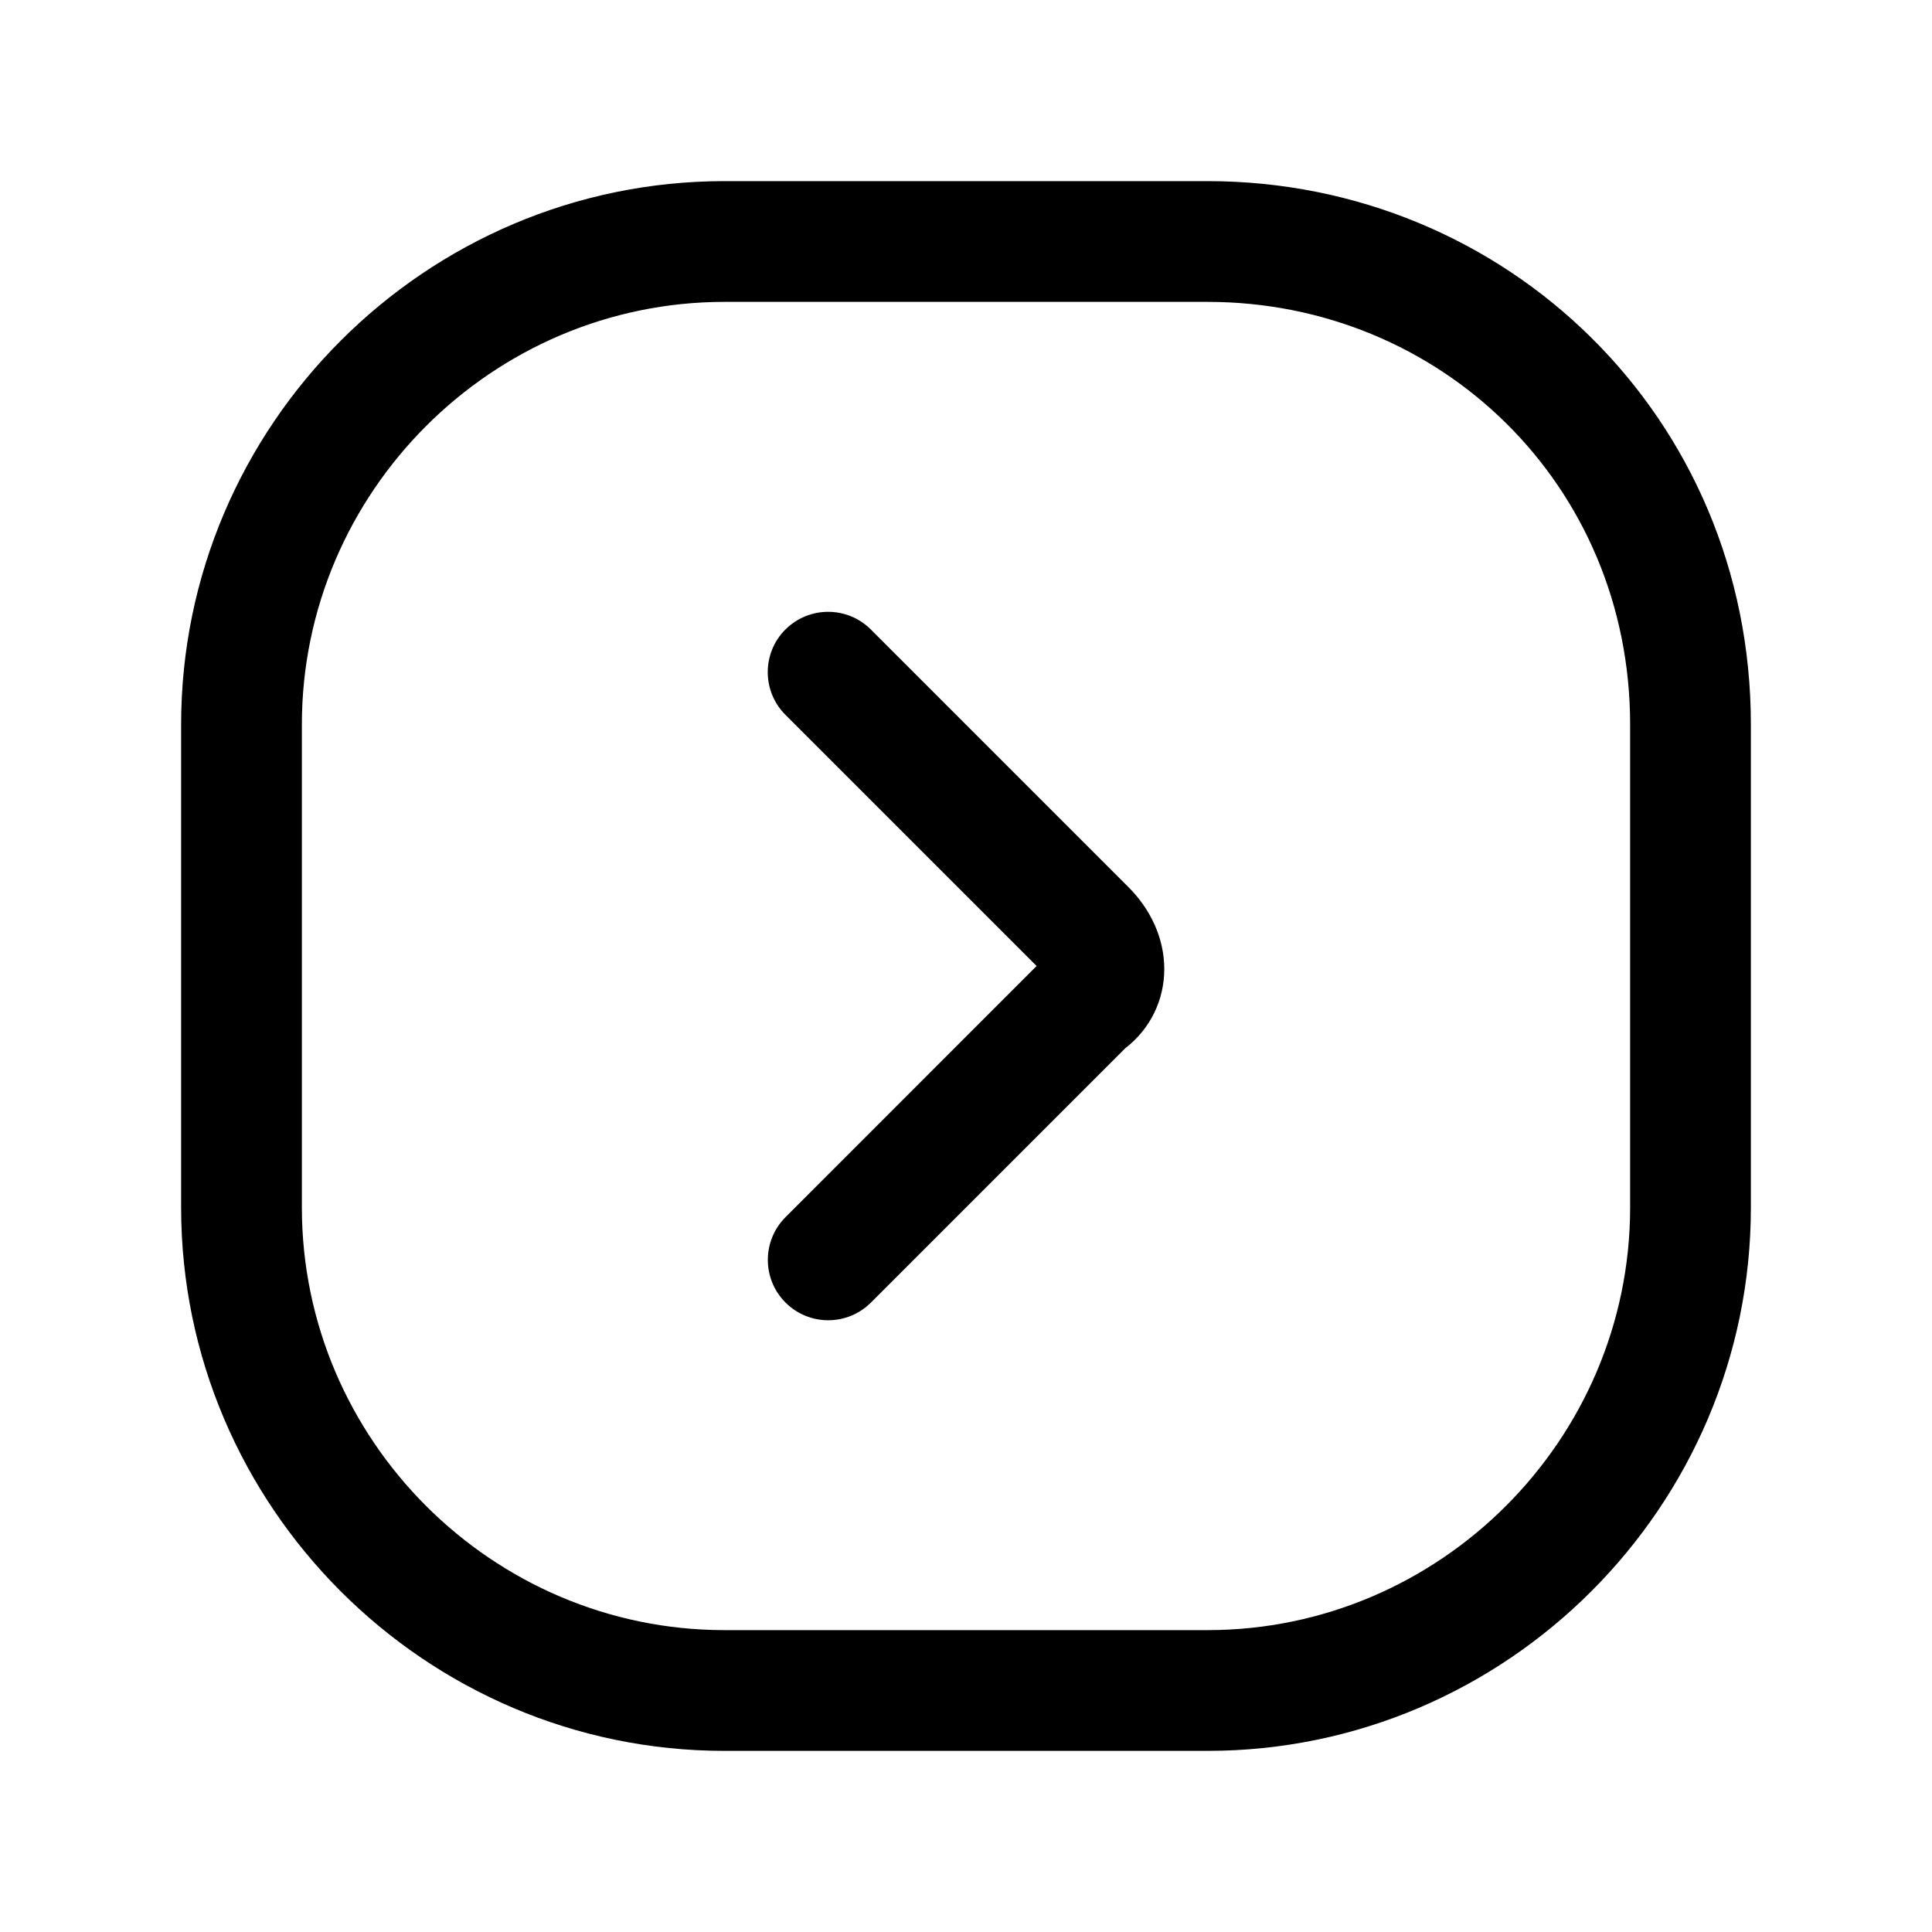 <svg xmlns="http://www.w3.org/2000/svg" viewBox="0 0 24 24" fill="currentColor">
  <path fill-rule="evenodd" d="M9 3.75C6.114 3.75 3.75 6.114 3.75 9v6c0 2.886 2.364 5.25 5.25 5.25h6c2.886 0 5.25-2.364 5.25-5.25V9c0-2.978-2.356-5.25-5.25-5.25H9ZM2.25 9c0-3.714 3.036-6.75 6.75-6.75h6c3.706 0 6.75 2.928 6.75 6.75v6c0 3.714-3.036 6.75-6.75 6.75H9c-3.714 0-6.75-3.036-6.75-6.75V9Z" clip-rule="evenodd"/>
  <path fill-rule="evenodd" d="M9.757 7.82c.293-.293.768-.293 1.061 0l3.2 3.2c.265.265.445.623.445 1.018 0 .383-.172.743-.486.985l-3.158 3.158c-.293.293-.768.293-1.061 0-.293-.293-.293-.768-0-1.061L12.877 12 9.757 8.88c-.293-.293-.293-.768 0-1.061Zm3.217 4.281s-0-.001-.001-.002l.001.002Z" clip-rule="evenodd"/>
</svg>
